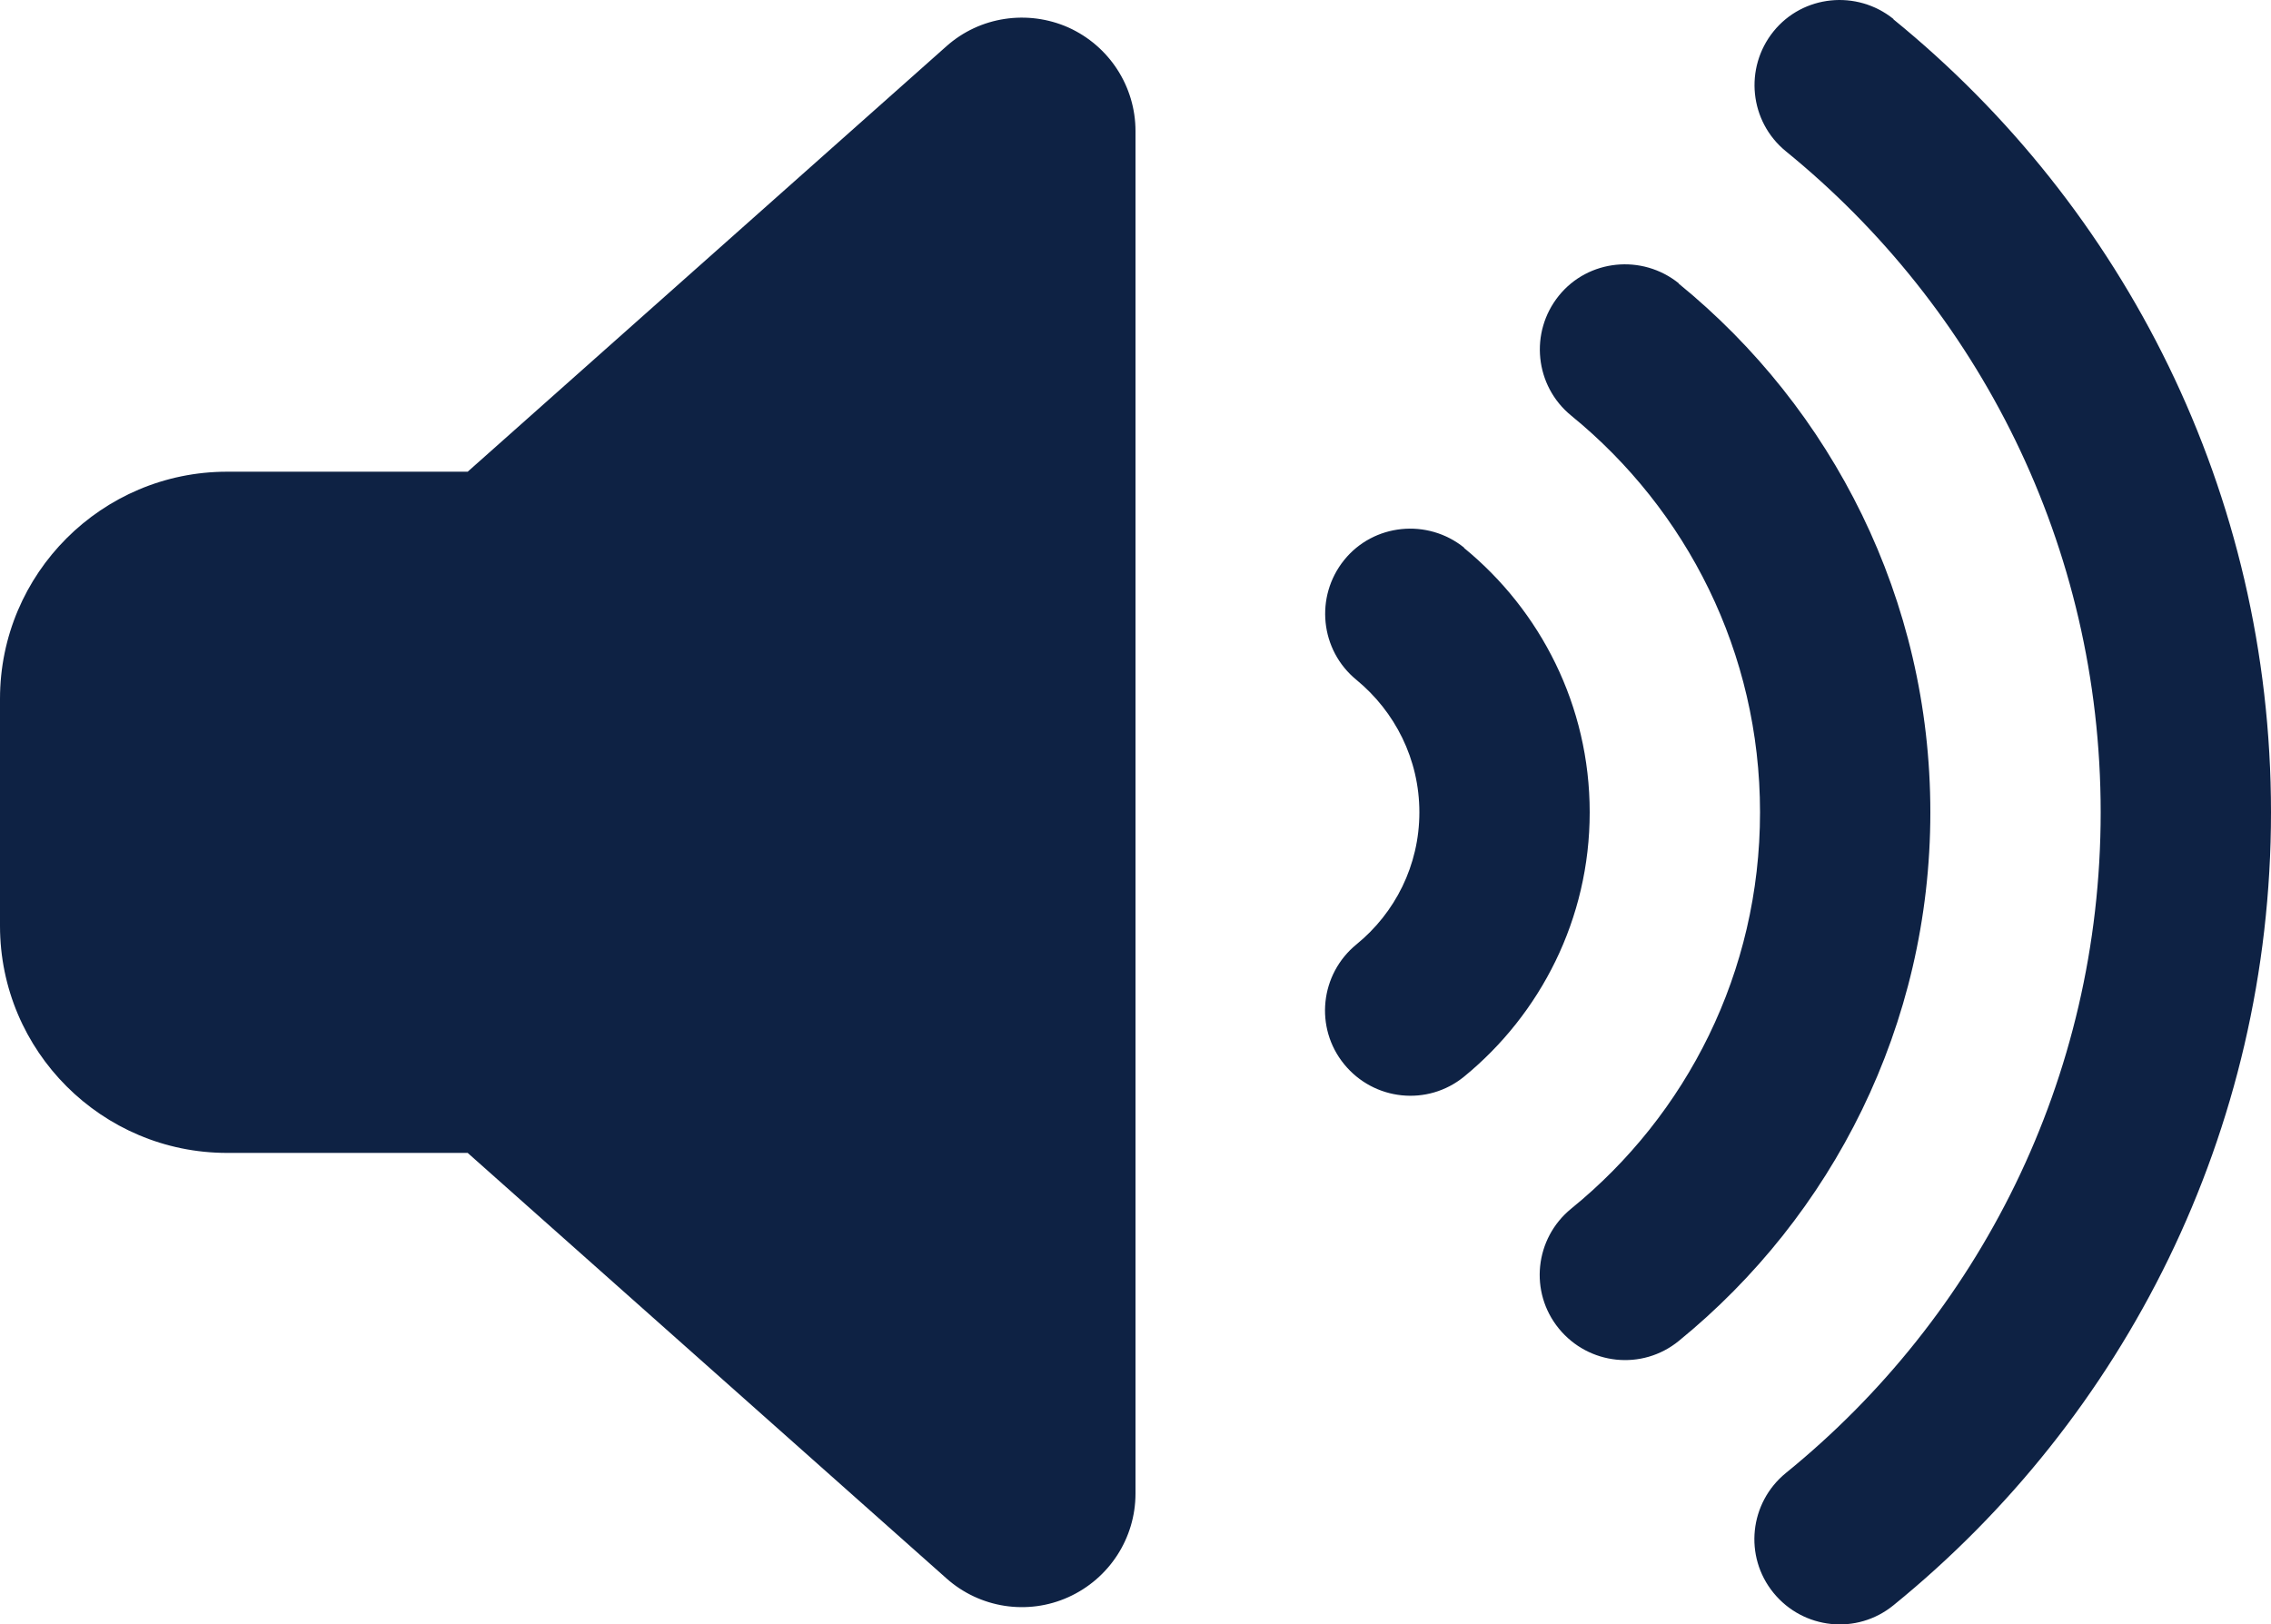 <?xml version="1.0" encoding="UTF-8" standalone="no"?>
<svg
   viewBox="0 0 640 457.843"
   version="1.1"
   id="svg4"
   sodipodi:docname="volume-high.svg"
   width="640"
   height="457.843"
   inkscape:version="1.2.2 (b0a8486541, 2022-12-01)"
   xmlns:inkscape="http://www.inkscape.org/namespaces/inkscape"
   xmlns:sodipodi="http://sodipodi.sourceforge.net/DTD/sodipodi-0.dtd"
   xmlns="http://www.w3.org/2000/svg"
   xmlns:svg="http://www.w3.org/2000/svg">
  <defs
     id="defs8" />
  <sodipodi:namedview
     id="namedview6"
     pagecolor="#ffffff"
     bordercolor="#000000"
     borderopacity="0.25"
     inkscape:showpageshadow="2"
     inkscape:pageopacity="0.0"
     inkscape:pagecheckerboard="0"
     inkscape:deskcolor="#d1d1d1"
     showgrid="false"
     inkscape:zoom="1.1477404"
     inkscape:cx="291.00657"
     inkscape:cy="250.92782"
     inkscape:window-width="933"
     inkscape:window-height="1006"
     inkscape:window-x="0"
     inkscape:window-y="0"
     inkscape:window-maximized="1"
     inkscape:current-layer="svg4" />
  <!--! Font Awesome Pro 6.4.0 by @fontawesome - https://fontawesome.com License - https://fontawesome.com/license (Commercial License) Copyright 2023 Fonticons, Inc. -->
  <path
     d="M 533.6,5.451 C 598.5,58.251 640,138.751 640,228.951 c 0,90.2 -41.5,170.8 -106.4,223.5 -10.3,8.4 -25.4,6.8 -33.8,-3.5 -8.4,-10.3 -6.8,-25.4 3.5,-33.8 54.2,-44 88.7,-111 88.7,-186.2 0,-75.2 -34.5,-142.2 -88.7,-186.3 -10.3,-8.4 -11.8,-23.5 -3.5,-33.8 8.3,-10.3 23.5,-11.8 33.8,-3.5 z M 473.1,79.951 c 43.2,35.2 70.9,88.9 70.9,149 0,60.1 -27.7,113.8 -70.9,149 -10.3,8.4 -25.4,6.8 -33.8,-3.5 -8.4,-10.3 -6.8,-25.4 3.5,-33.8 32.5,-26.4 53.2,-66.6 53.2,-111.7 0,-45.1 -20.7,-85.3 -53.2,-111.8 -10.3,-8.4 -11.8,-23.5 -3.5,-33.8 8.3,-10.3 23.5,-11.8 33.8,-3.5 z m -60.5,74.5 c 21.5,17.6 35.4,44.4 35.4,74.5 0,30.1 -13.9,56.9 -35.4,74.5 -10.3,8.4 -25.4,6.8 -33.8,-3.5 -8.4,-10.3 -6.8,-25.4 3.5,-33.8 10.8,-8.8 17.7,-22.2 17.7,-37.2 0,-15 -6.9,-28.4 -17.7,-37.3 -10.3,-8.4 -11.8,-23.5 -3.5,-33.8 8.3,-10.3 23.5,-11.8 33.8,-3.5 z M 301.1,7.751 C 312.6,12.951 320,24.351 320,36.951 V 420.951 c 0,12.6 -7.4,24 -18.9,29.2 -11.5,5.2 -25,3.1 -34.4,-5.3 l -134.9,-119.9 H 64 c -35.3,0 -64,-28.7 -64,-64 v -64 c 0,-35.3 28.7,-64 64,-64 h 67.8 L 266.7,13.051 c 9.4,-8.4 22.9,-10.4 34.4,-5.3 z"
     id="path2"
     style="fill:#0e2244" />
</svg>
